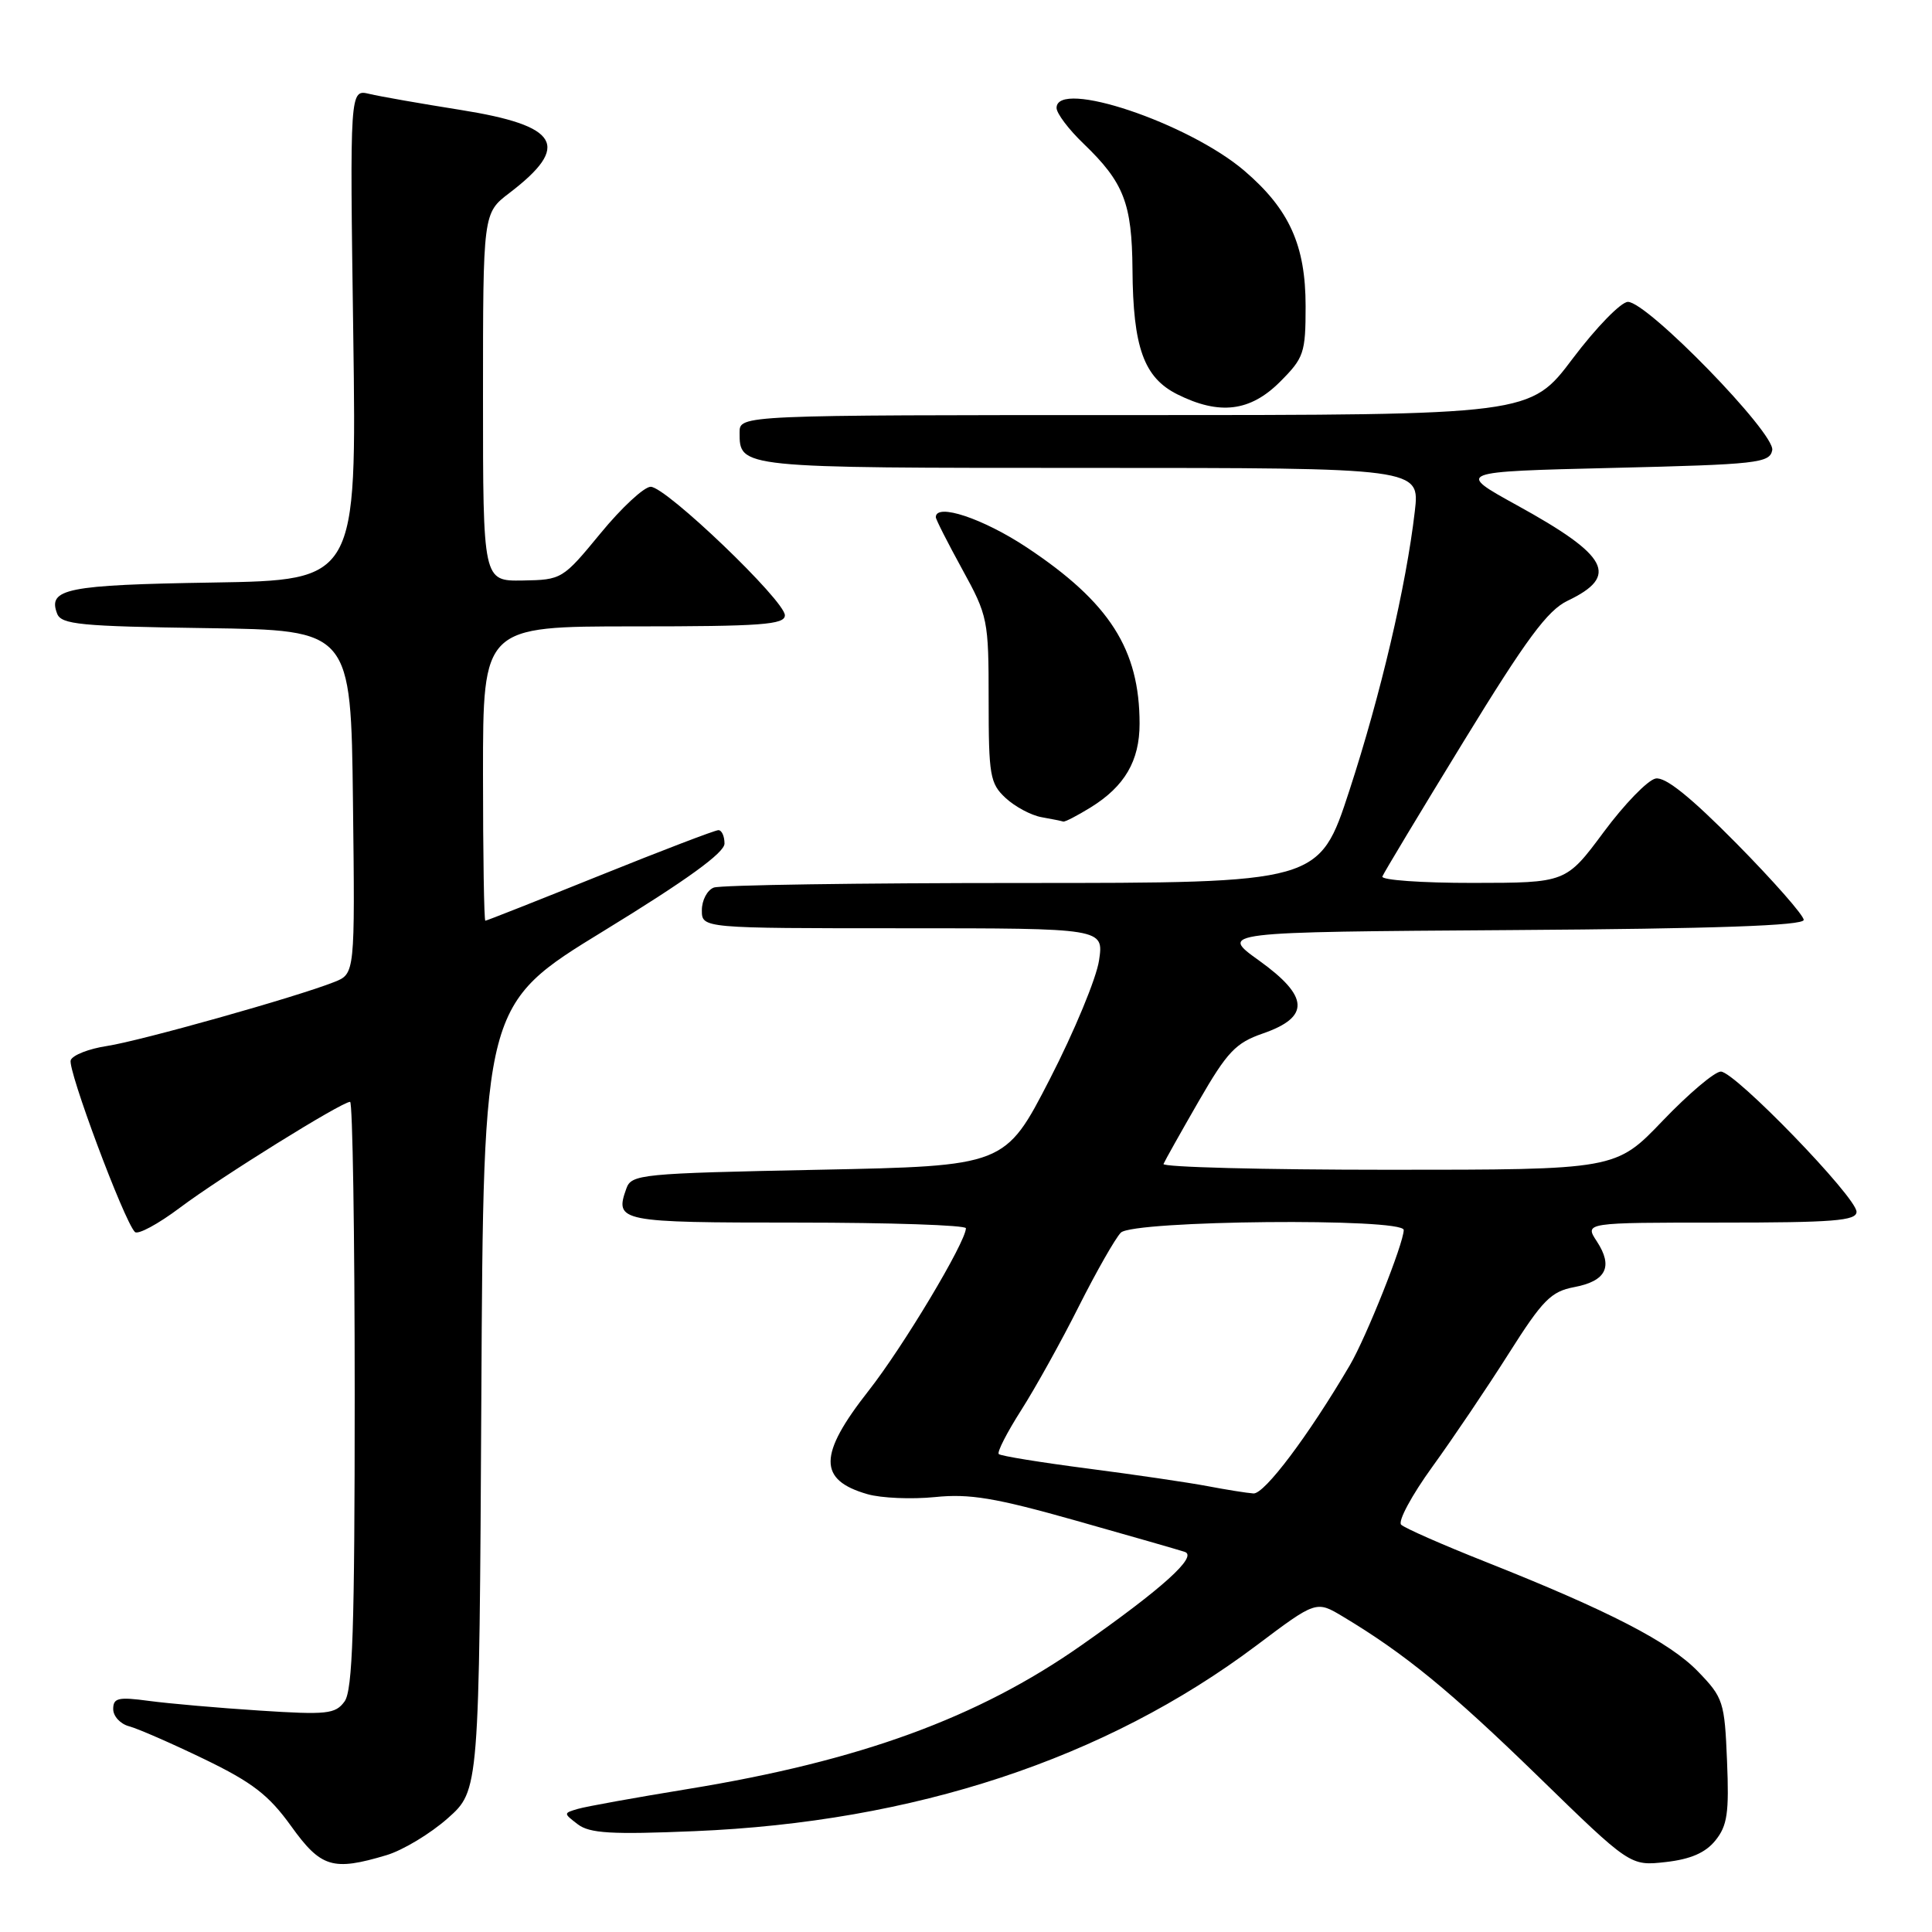 <?xml version="1.0" encoding="UTF-8" standalone="no"?>
<!DOCTYPE svg PUBLIC "-//W3C//DTD SVG 1.1//EN" "http://www.w3.org/Graphics/SVG/1.1/DTD/svg11.dtd" >
<svg xmlns="http://www.w3.org/2000/svg" xmlns:xlink="http://www.w3.org/1999/xlink" version="1.1" viewBox="0 0 256 256">
 <g >
 <path fill="currentColor"
d=" M 51.21 245.82 C 53.38 245.17 57.03 242.97 59.33 240.93 C 63.50 237.23 63.50 237.23 63.78 185.17 C 64.05 133.11 64.05 133.11 80.03 123.33 C 90.99 116.62 96.00 112.99 96.00 111.78 C 96.00 110.80 95.64 110.00 95.19 110.00 C 94.75 110.00 87.69 112.70 79.50 116.00 C 71.31 119.30 64.48 122.00 64.31 122.00 C 64.14 122.00 64.00 113.22 64.00 102.50 C 64.00 83.00 64.00 83.00 84.00 83.00 C 100.91 83.00 104.00 82.77 104.00 81.53 C 104.00 79.59 88.25 64.50 86.22 64.50 C 85.35 64.50 82.35 67.28 79.57 70.67 C 74.56 76.76 74.44 76.83 69.25 76.92 C 64.00 77.00 64.00 77.00 64.00 52.62 C 64.00 28.24 64.00 28.24 67.49 25.58 C 75.70 19.31 74.13 16.65 61.00 14.56 C 55.77 13.73 50.34 12.78 48.93 12.44 C 46.35 11.83 46.35 11.83 46.81 44.36 C 47.26 76.88 47.26 76.88 28.18 77.19 C 8.81 77.50 6.30 78.01 7.57 81.31 C 8.12 82.75 10.65 82.99 27.35 83.23 C 46.50 83.50 46.50 83.50 46.77 106.27 C 47.04 129.04 47.04 129.04 44.27 130.13 C 39.25 132.12 18.58 137.93 14.17 138.60 C 11.79 138.96 9.63 139.80 9.37 140.48 C 8.92 141.66 16.41 161.73 17.87 163.24 C 18.26 163.65 20.95 162.20 23.85 160.02 C 29.20 156.00 45.28 146.00 46.39 146.00 C 46.72 146.00 47.00 163.46 47.00 184.81 C 47.00 215.80 46.73 223.99 45.65 225.46 C 44.44 227.12 43.31 227.24 34.40 226.66 C 28.96 226.31 22.36 225.73 19.75 225.38 C 15.67 224.83 15.00 224.98 15.00 226.46 C 15.00 227.41 15.94 228.43 17.10 228.74 C 18.25 229.04 22.73 231.00 27.06 233.09 C 33.43 236.17 35.61 237.85 38.56 241.95 C 42.53 247.48 44.09 247.95 51.21 245.82 Z  M 227.30 243.87 C 228.88 241.92 229.13 240.22 228.84 233.33 C 228.52 225.49 228.34 224.94 225.00 221.49 C 221.24 217.59 213.20 213.44 196.82 206.94 C 191.14 204.69 186.12 202.48 185.66 202.03 C 185.20 201.59 187.06 198.13 189.79 194.36 C 192.52 190.59 197.08 183.83 199.91 179.36 C 204.41 172.25 205.52 171.13 208.59 170.55 C 212.83 169.75 213.78 167.84 211.59 164.49 C 209.95 162.00 209.95 162.00 227.98 162.00 C 242.92 162.00 246.00 161.76 246.00 160.57 C 246.00 158.64 229.88 141.99 228.02 141.99 C 227.20 142.00 223.74 144.93 220.32 148.50 C 214.10 155.00 214.10 155.00 183.97 155.00 C 167.39 155.00 153.98 154.65 154.17 154.23 C 154.35 153.80 156.45 150.06 158.84 145.91 C 162.62 139.36 163.73 138.19 167.34 136.94 C 173.61 134.77 173.47 132.05 166.85 127.29 C 161.56 123.50 161.56 123.50 200.28 123.24 C 227.33 123.06 239.00 122.65 239.00 121.89 C 239.00 121.29 235.01 116.75 230.13 111.80 C 224.02 105.61 220.67 102.91 219.38 103.16 C 218.35 103.35 215.25 106.54 212.50 110.25 C 207.50 116.98 207.50 116.98 195.17 116.99 C 188.38 117.00 182.98 116.61 183.17 116.14 C 183.35 115.67 188.20 107.61 193.94 98.24 C 202.26 84.65 205.06 80.87 207.72 79.60 C 214.59 76.32 213.17 73.64 200.97 66.93 C 192.94 62.50 192.94 62.50 213.71 62.00 C 232.89 61.54 234.50 61.36 234.83 59.65 C 235.26 57.44 218.29 40.00 215.71 40.00 C 214.80 40.00 211.51 43.38 208.40 47.50 C 202.76 55.00 202.76 55.00 150.38 55.00 C 98.00 55.00 98.00 55.00 98.00 57.30 C 98.00 62.02 97.81 62.00 144.27 62.00 C 188.14 62.00 188.14 62.00 187.47 67.75 C 186.32 77.66 182.95 92.04 178.80 104.75 C 174.80 117.00 174.80 117.00 135.48 117.00 C 113.86 117.00 95.45 117.27 94.58 117.61 C 93.71 117.94 93.00 119.29 93.00 120.61 C 93.00 123.00 93.00 123.00 119.63 123.00 C 146.26 123.00 146.26 123.00 145.63 127.25 C 145.29 129.59 142.35 136.68 139.10 143.00 C 133.18 154.50 133.18 154.50 108.44 155.00 C 84.84 155.48 83.67 155.59 82.99 157.50 C 81.43 161.88 82.04 162.00 105.61 162.00 C 117.92 162.00 127.99 162.34 127.99 162.75 C 127.95 164.63 119.65 178.49 115.07 184.31 C 108.42 192.78 108.39 196.11 114.96 197.99 C 116.78 198.51 120.80 198.68 123.89 198.37 C 128.47 197.90 131.88 198.47 142.50 201.47 C 149.65 203.49 156.17 205.36 156.98 205.63 C 158.76 206.21 154.06 210.46 143.26 218.03 C 129.57 227.63 113.95 233.33 91.17 237.05 C 84.20 238.19 77.63 239.37 76.56 239.69 C 74.65 240.25 74.65 240.27 76.56 241.73 C 78.14 242.93 81.01 243.10 92.00 242.64 C 121.16 241.43 146.45 233.07 166.45 218.06 C 174.40 212.08 174.40 212.08 177.95 214.21 C 186.14 219.12 192.17 224.06 203.76 235.33 C 216.01 247.26 216.01 247.26 220.72 246.73 C 224.01 246.36 225.99 245.50 227.30 243.87 Z  M 144.53 106.98 C 149.02 104.20 151.00 100.82 151.00 95.90 C 151.00 86.05 147.03 79.83 136.09 72.56 C 130.29 68.71 124.00 66.61 124.00 68.53 C 124.00 68.82 125.58 71.93 127.50 75.43 C 130.90 81.62 131.00 82.12 131.00 92.73 C 131.00 102.77 131.18 103.82 133.25 105.74 C 134.49 106.89 136.62 108.03 138.00 108.28 C 139.38 108.52 140.67 108.79 140.88 108.86 C 141.09 108.94 142.73 108.09 144.53 106.98 Z  M 169.60 50.60 C 172.78 47.42 173.00 46.78 173.00 40.56 C 173.00 32.50 170.84 27.73 164.90 22.64 C 157.46 16.28 140.00 10.43 140.00 14.30 C 140.00 15.02 141.61 17.16 143.59 19.05 C 148.92 24.18 149.99 26.94 150.06 35.70 C 150.13 46.04 151.57 50.03 156.00 52.25 C 161.58 55.04 165.66 54.54 169.60 50.60 Z  M 160.00 196.92 C 157.53 196.45 150.39 195.40 144.14 194.59 C 137.90 193.78 132.58 192.92 132.34 192.67 C 132.09 192.42 133.43 189.81 135.31 186.86 C 137.19 183.91 140.64 177.71 142.96 173.08 C 145.29 168.46 147.79 164.07 148.52 163.33 C 150.15 161.70 186.00 161.36 186.00 162.98 C 186.00 164.73 181.03 177.21 178.86 180.90 C 173.39 190.22 167.54 197.99 166.09 197.89 C 165.21 197.83 162.47 197.39 160.00 196.92 Z "/>
</g>
</svg>